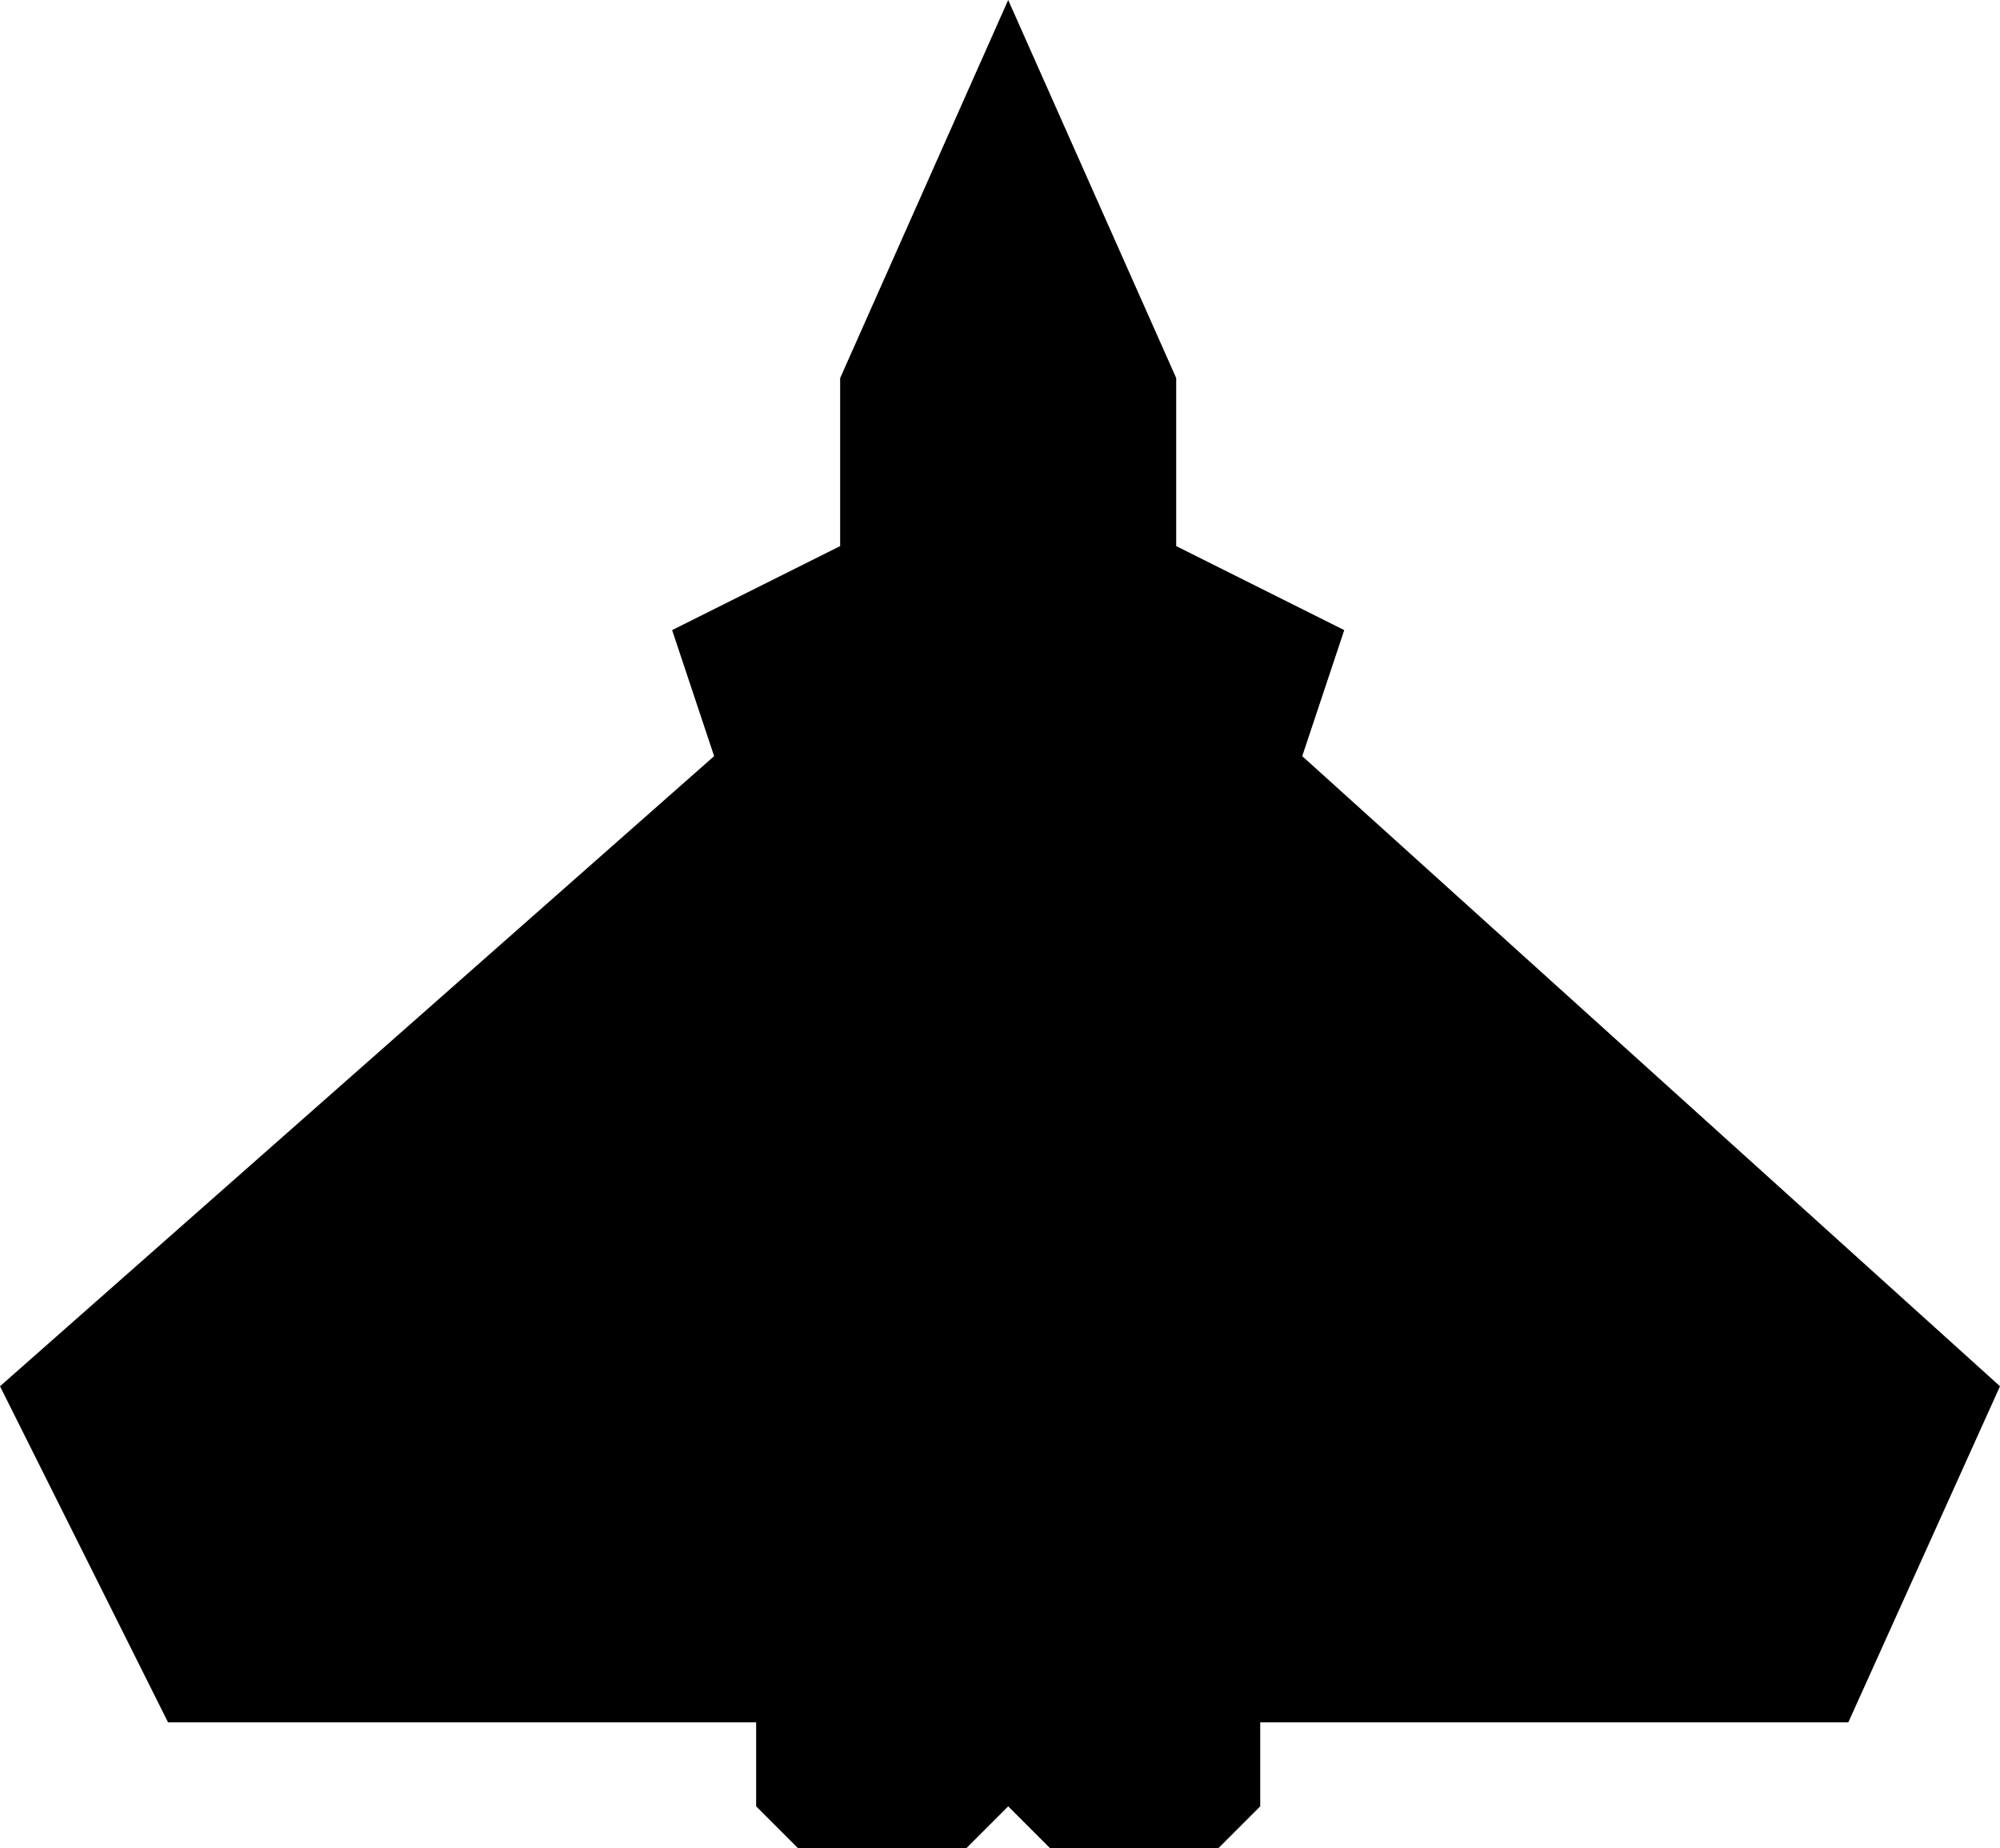 <?xml version="1.0" encoding="UTF-8" standalone="no"?>
<!-- Created with Inkscape (http://www.inkscape.org/) -->

<svg
   xmlns:dc="http://purl.org/dc/elements/1.1/"
   xmlns:cc="http://creativecommons.org/ns#"
   xmlns:rdf="http://www.w3.org/1999/02/22-rdf-syntax-ns#"
   xmlns:svg="http://www.w3.org/2000/svg"
   xmlns="http://www.w3.org/2000/svg"
   version="1.1"
   width="238.051"
   height="220"
   id="svg3798">
  <defs
     id="defs3800" />
  <g
     transform="translate(-209.546,-299.505)"
     id="layer1">
    <path
       d="m 329.546,299.505 -20,45 0,20 -20,10 5,15 -85,75 20,40 70,0 0,10 5,5 20,0 5,-5 5,5 20,0 5,-5 0,-10 70,0 18.051,-40 -83.051,-75 5,-15 -20,-10 0,-20 z"
       id="path2998"
       style="fill:#000000;fill-opacity:1;stroke:none" />
  </g>
</svg>

